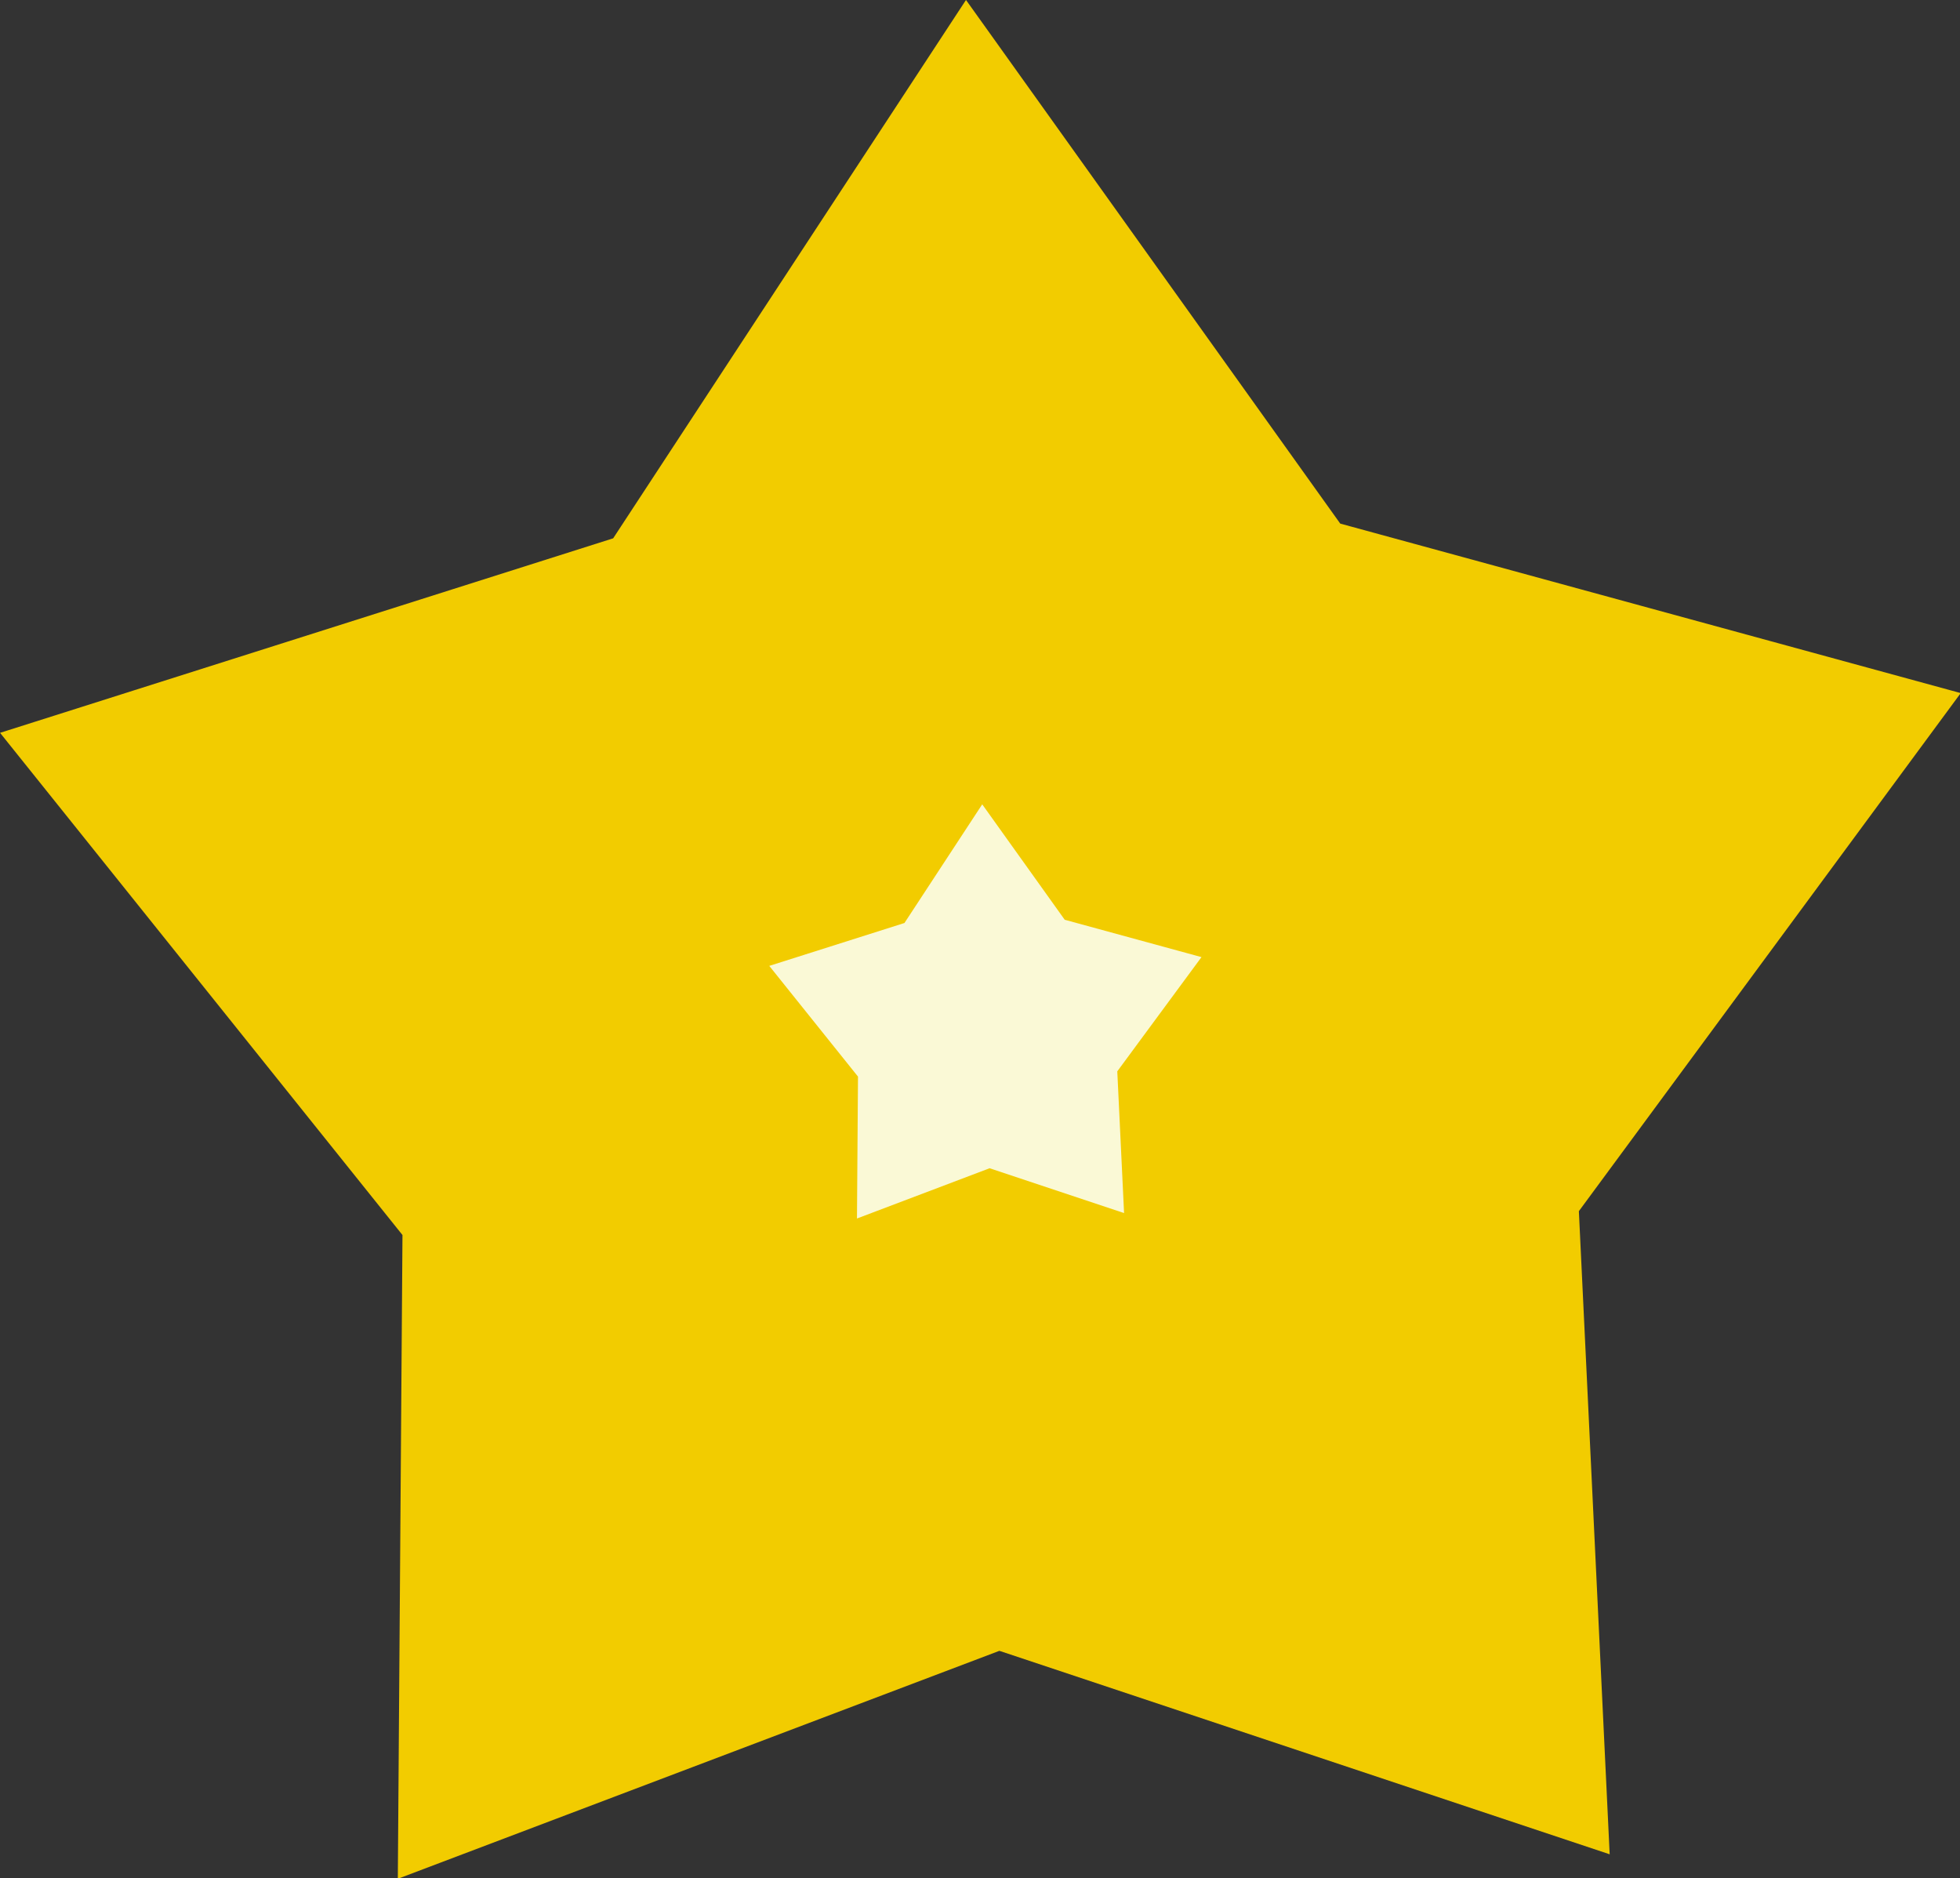 <?xml version="1.0" encoding="UTF-8" standalone="no"?>
<!-- Created with Inkscape (http://www.inkscape.org/) -->

<!-- lol no I actually made most of this by hand -->

<svg
   xmlns:dc="http://purl.org/dc/elements/1.1/"
   xmlns:cc="http://creativecommons.org/ns#"
   xmlns:rdf="http://www.w3.org/1999/02/22-rdf-syntax-ns#"
   xmlns:svg="http://www.w3.org/2000/svg"
   xmlns="http://www.w3.org/2000/svg"
   xmlns:sodipodi="http://sodipodi.sourceforge.net/DTD/sodipodi-0.dtd"
   xmlns:inkscape="http://www.inkscape.org/namespaces/inkscape"
   width="43.135"
   height="41.329"
   viewBox="0 0 43.135 41.329"
   version="1.1"
   id="svg1718"
   inkscape:version="0.92.2 2405546, 2018-03-11"
   sodipodi:docname="level-star.svg">
  <rect x="0" y="0" width="43.135" height="41.329" fill="#333333" stroke="none"/>
  <defs
     id="defs1712" />
  <sodipodi:namedview
     id="base"
     pagecolor="#ffffff"
     bordercolor="#666666"
     borderopacity="1.0"
     inkscape:pageopacity="0.0"
     inkscape:pageshadow="2"
     inkscape:zoom="2.8"
     inkscape:cx="-0.39701807"
     inkscape:cy="42.314509"
     inkscape:document-units="px"
     inkscape:current-layer="layer1"
     showgrid="false"
     fit-margin-top="0"
     fit-margin-left="0"
     fit-margin-right="0"
     fit-margin-bottom="0"
     inkscape:window-width="1440"
     inkscape:window-height="1052"
     inkscape:window-x="0"
     inkscape:window-y="0"
     inkscape:window-maximized="0"
     inkscape:snap-global="false" />
  <g
     inkscape:label="Layer 1"
     inkscape:groupmode="layer"
     id="layer1"
     transform="translate(2.662,2.929)">
    <path
       sodipodi:type="star"
       style="opacity:1;fill:#faf9d6;fill-opacity:1;stroke:#f2cc00;stroke-width:7.686;stroke-miterlimit:4;stroke-dasharray:none;stroke-dashoffset:0;stroke-opacity:1;paint-order:markers stroke fill"
       id="path5128"
       sodipodi:sides="5"
       sodipodi:cx="18.839285"
       sodipodi:cy="17.607143"
       sodipodi:r1="10.642992"
       sodipodi:r2="6.3857951"
       sodipodi:arg1="0.9222617"
       sodipodi:arg2="1.5505802"
       inkscape:flatsided="false"
       inkscape:rounded="0"
       inkscape:randomized="0"
       d="m 25.268,26.089 -6.299,-2.098 -6.21,2.351 0.048,-6.639 -4.154,-5.179 6.329,-2.006 3.642,-5.552 3.863,5.4 6.405,1.748 -3.942,5.343 z"
       inkscape:transform-center-x="0.086462687"
       inkscape:transform-center-y="-1.2403018"
       transform="matrix(1.301,0,0,1.302,-5.454,-3.15)" />
  </g>
</svg>
